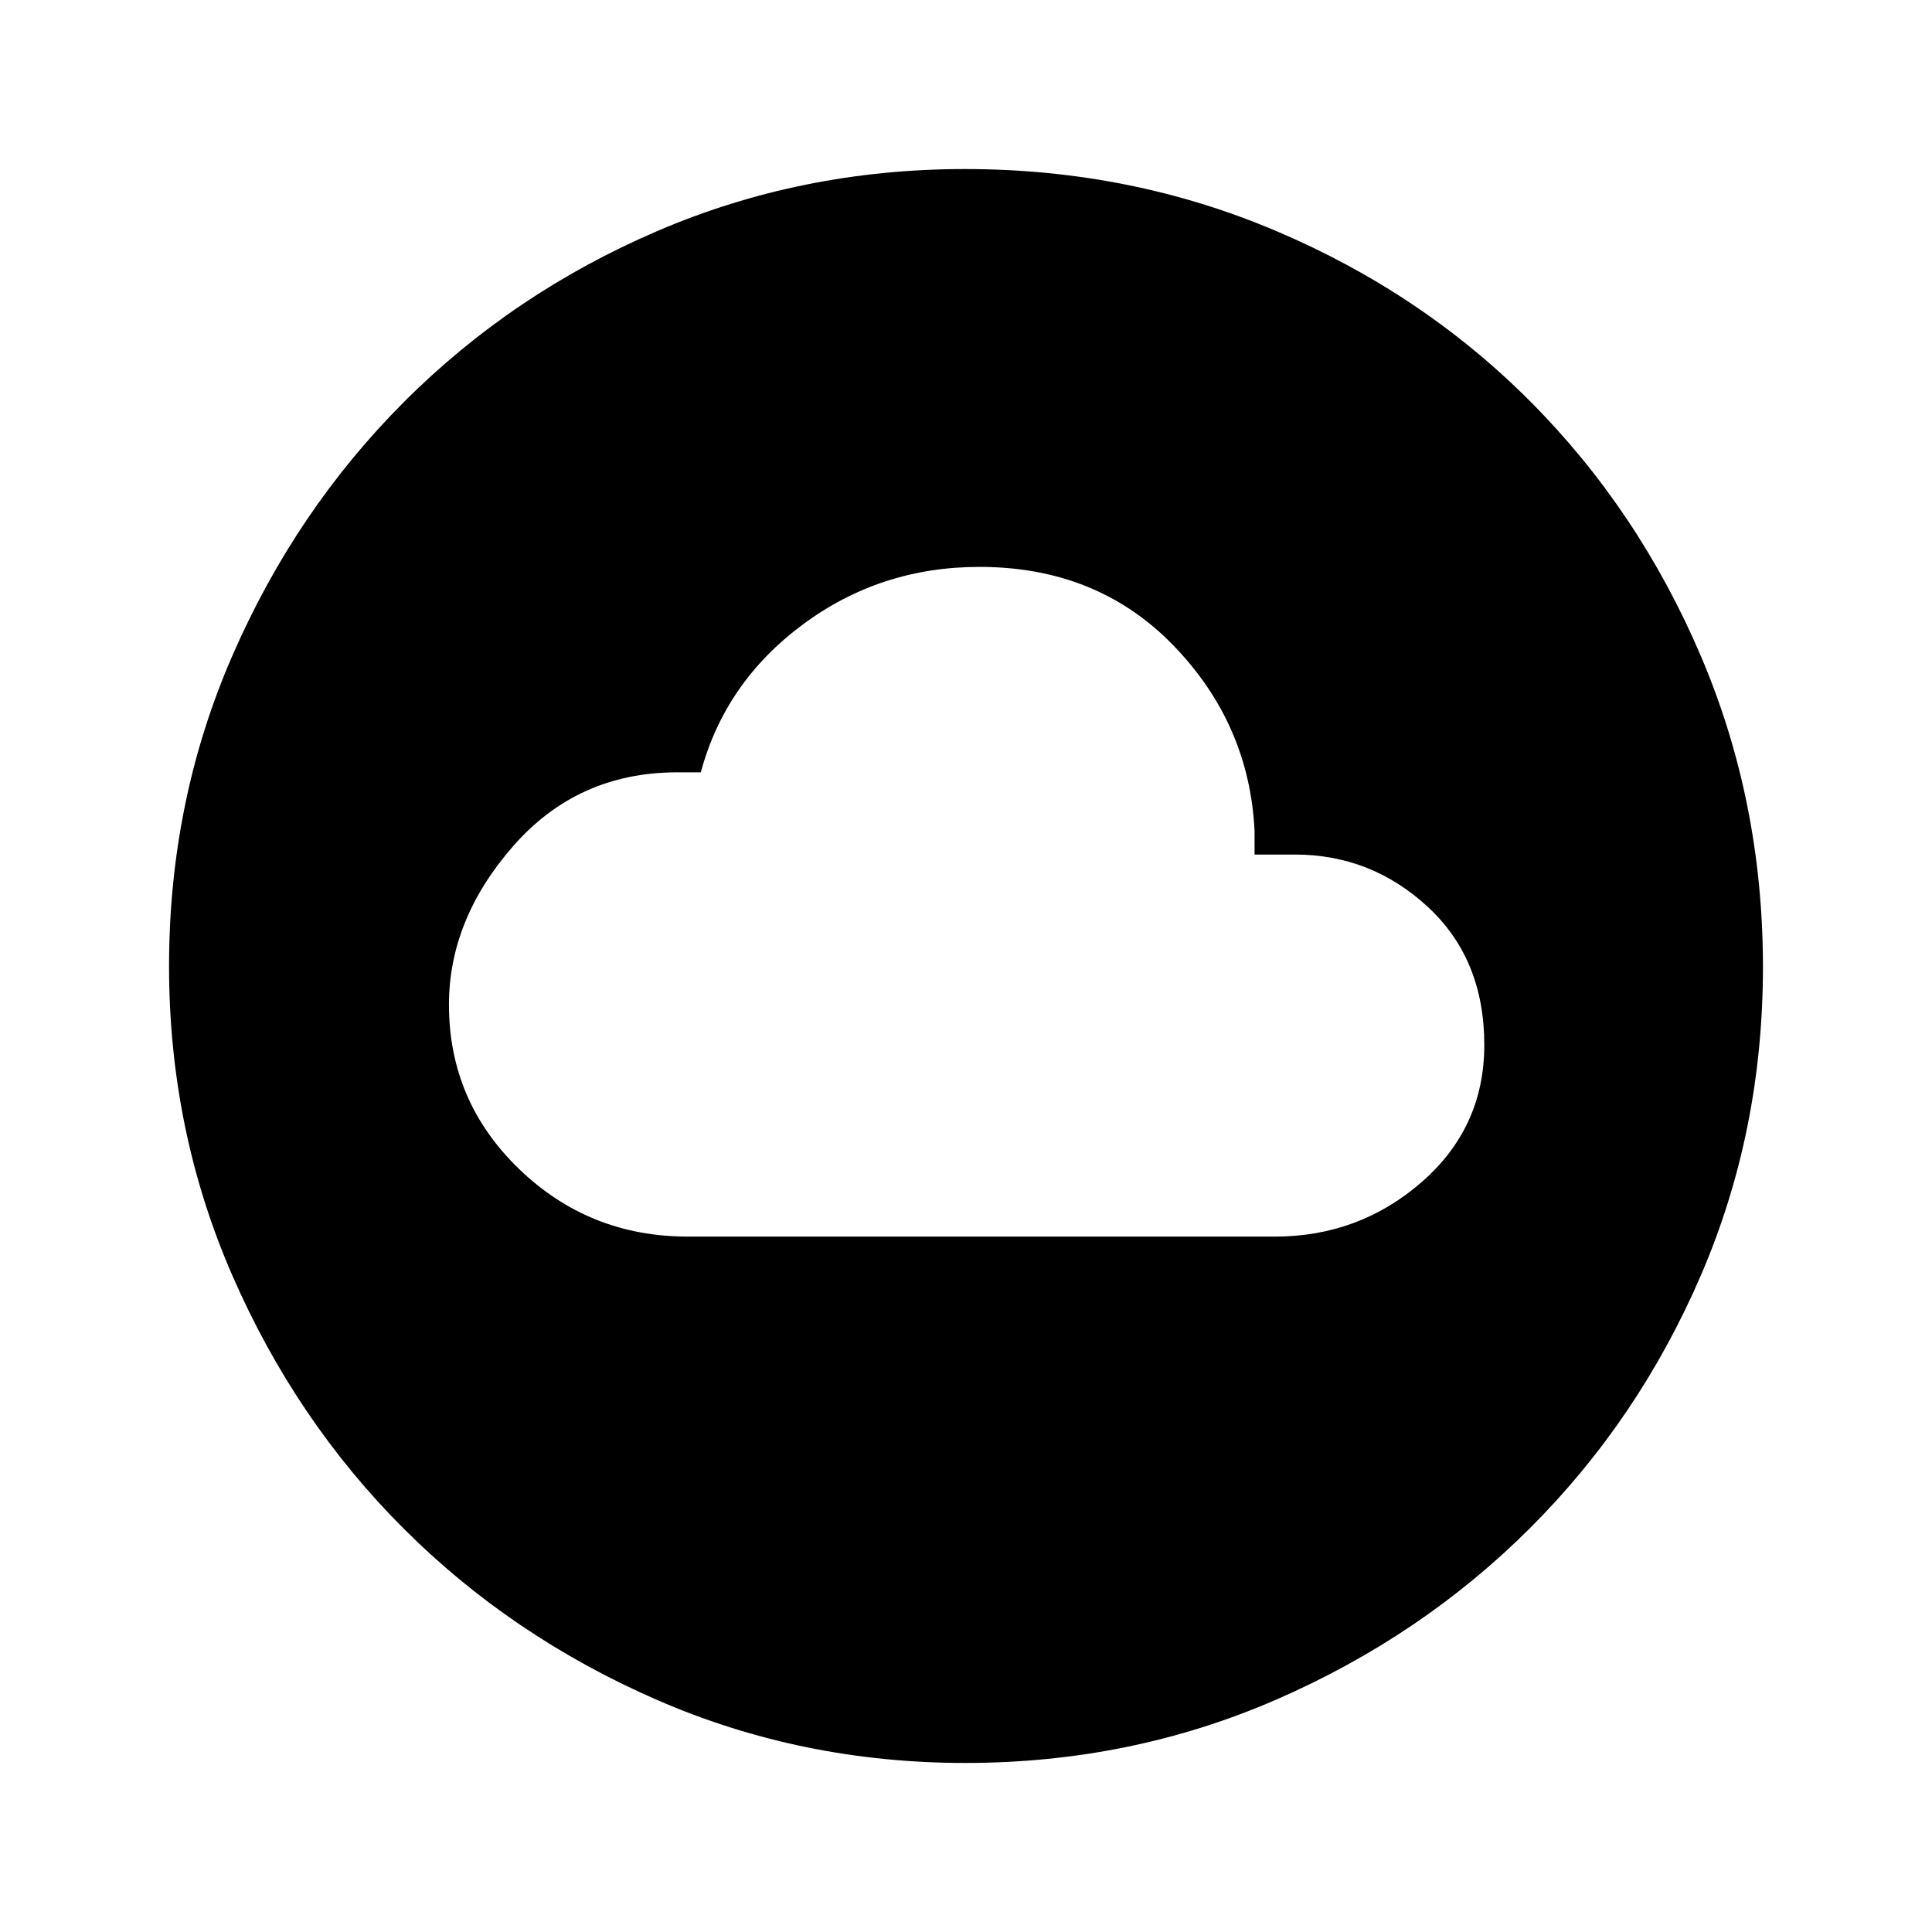 <svg xmlns="http://www.w3.org/2000/svg" height="48" viewBox="0 -960 960 960" width="48"><path d="M341.77-345.54h291.61q41.98 0 73.07-27.12 31.09-27.12 31.09-68.11 0-42.69-28.12-68.65-28.13-25.96-66.04-25.96h-20v-11.93q-2.69-53.23-40.46-92.11-37.77-38.89-96.23-38.89-49.31 0-87.88 28.7-38.58 28.69-50.58 73.38h-12.31q-49.07.23-80.96 36.69-31.88 36.46-31.88 78.77 0 48 34.82 81.61 34.82 33.62 83.87 33.62ZM479.61-84q-81.4 0-153.42-31.44-72.02-31.44-125.65-85.05-53.63-53.61-85.09-125.73Q84-398.33 84-479.93q0-82.11 31.5-154.36 31.5-72.24 85.4-126.15 53.89-53.9 125.65-84.73Q398.3-876 479.49-876q82.17 0 154.72 30.82 72.55 30.81 126.24 84.71 53.68 53.89 84.62 126.27Q876-561.82 876-479.53q0 81.68-30.82 153.2-30.81 71.51-84.69 125.41-53.89 53.89-126.25 85.41Q561.88-84 479.61-84Z"/></svg>